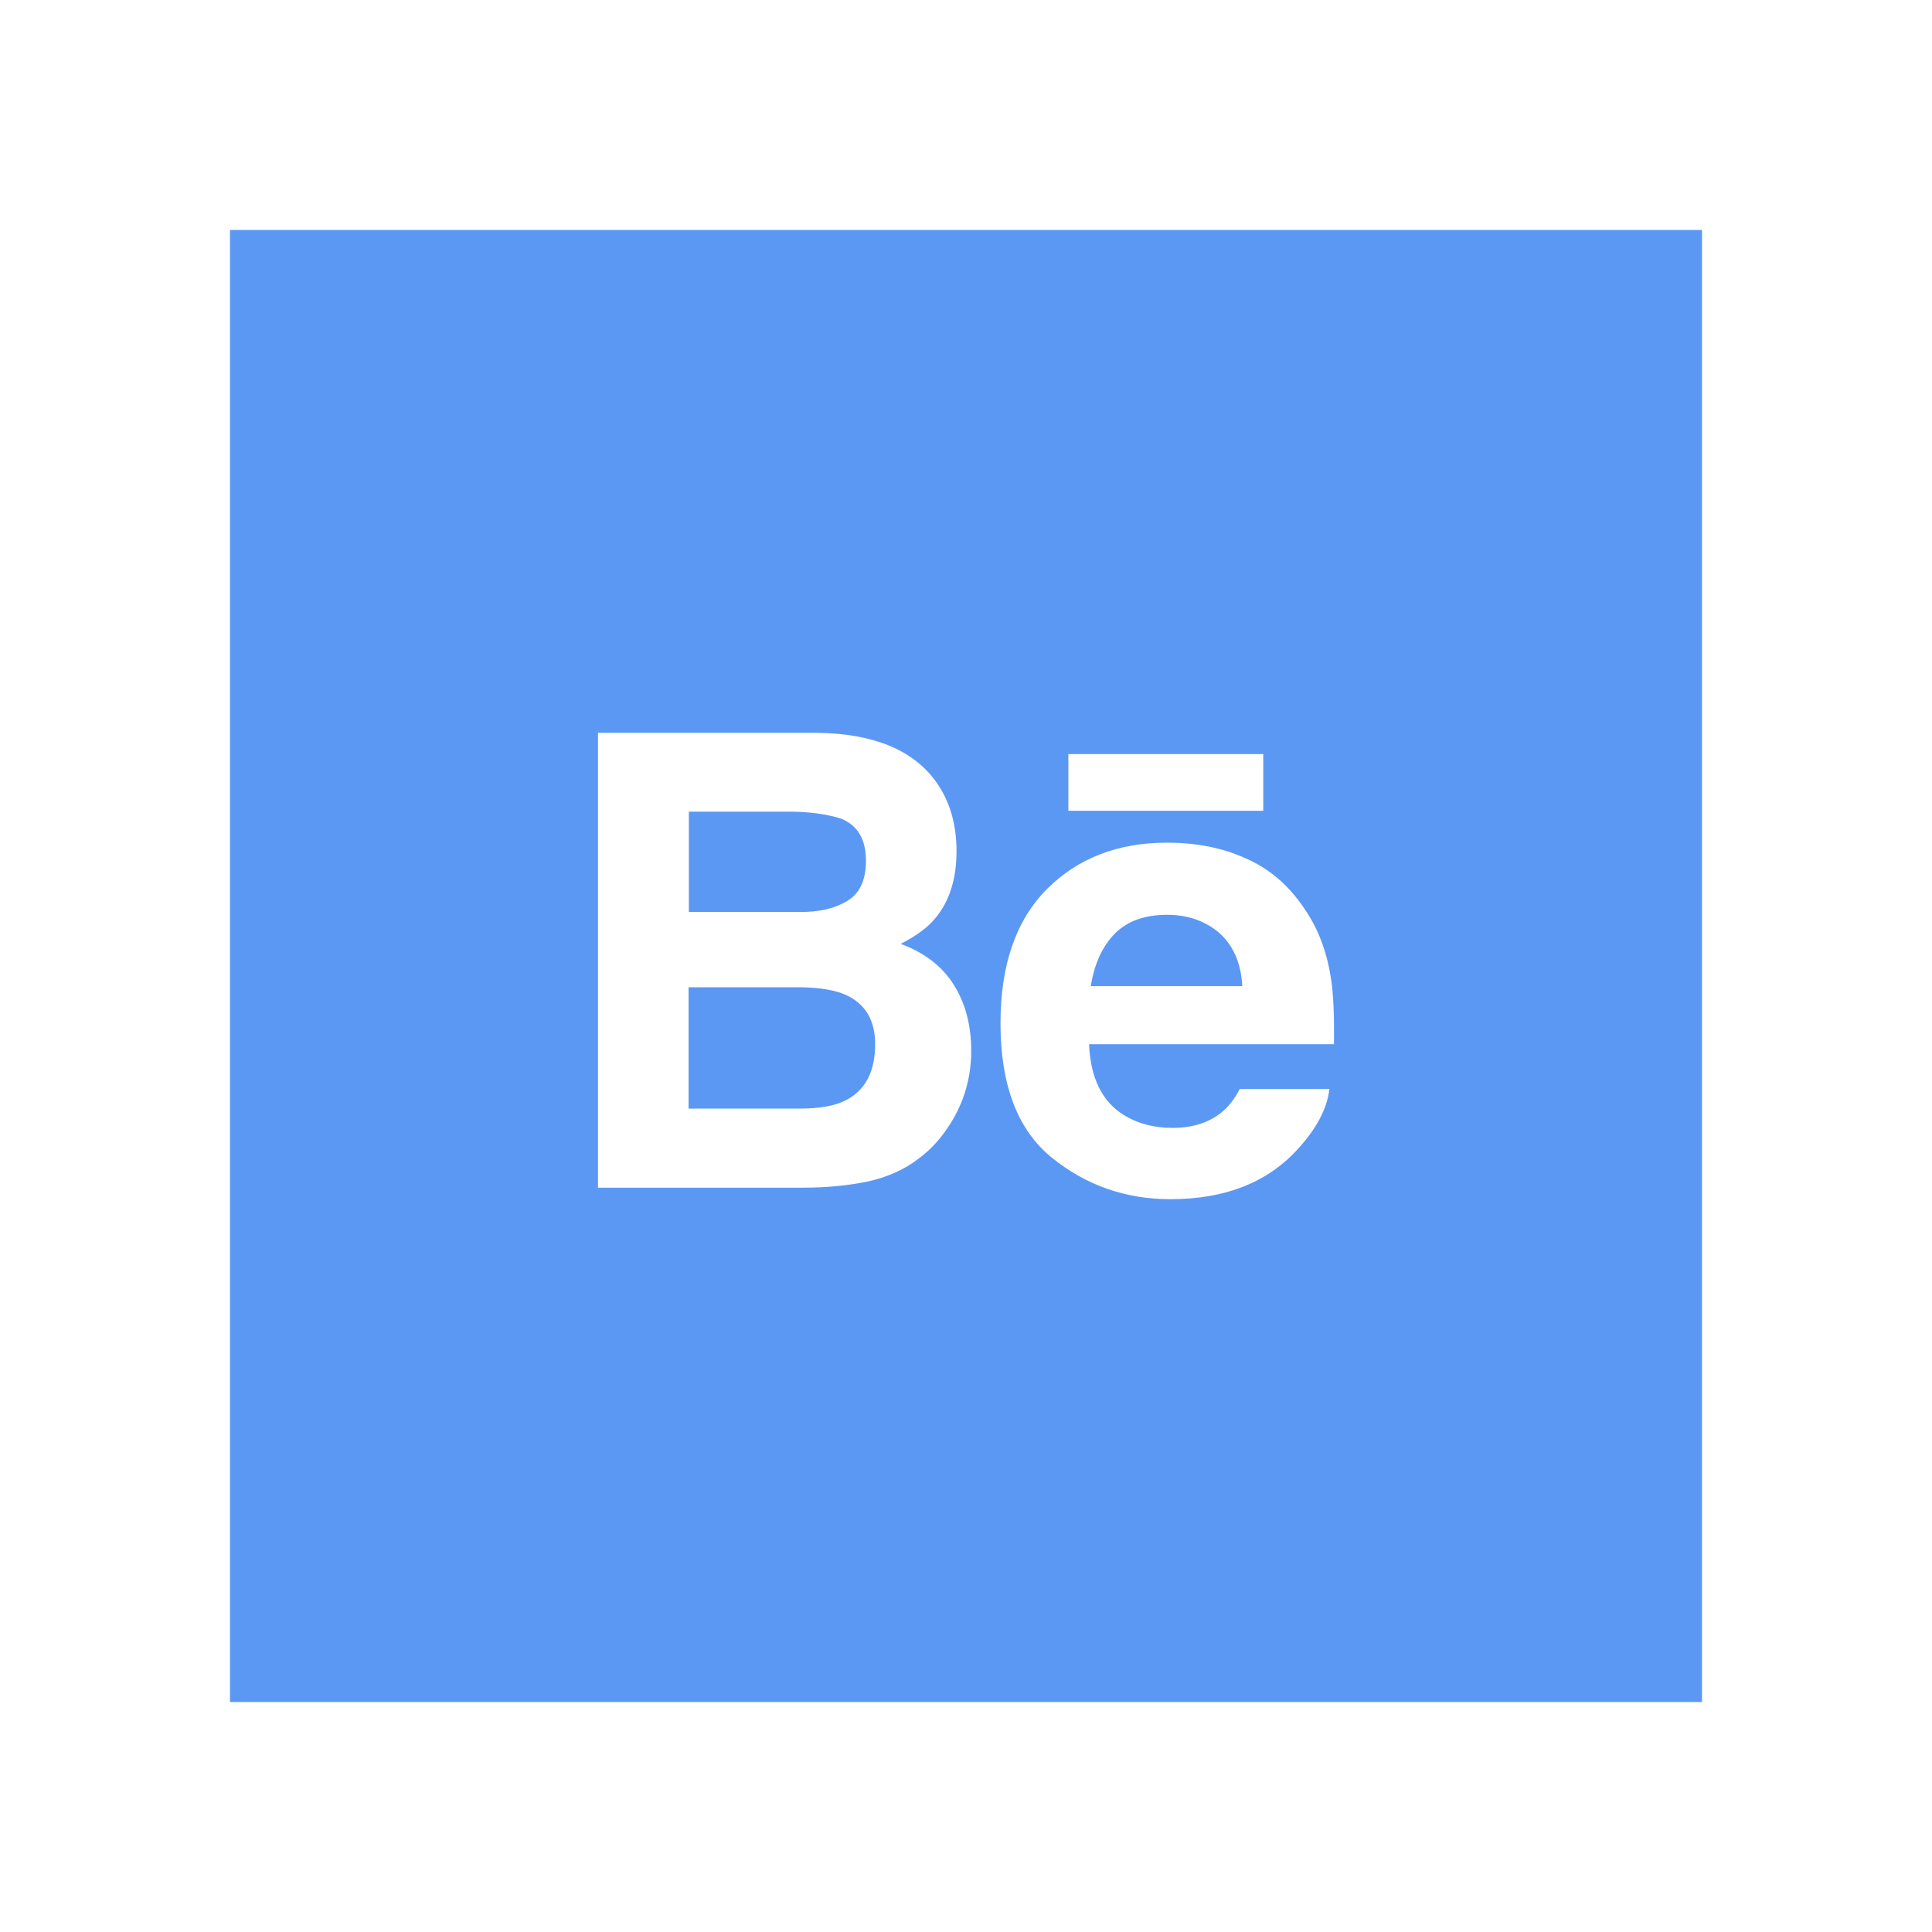 <svg width="42" height="42" viewBox="0 0 42 42" fill="none" xmlns="http://www.w3.org/2000/svg">
<path d="M18.394 21.631C18.156 21.525 17.831 21.469 17.406 21.462H14.969V24.1H17.375C17.806 24.1 18.137 24.044 18.375 23.925C18.812 23.706 19.025 23.3 19.025 22.694C19.025 22.181 18.812 21.825 18.394 21.631Z" fill="#5B98F4"/>
<path d="M26.506 20.281C26.2 20.019 25.819 19.887 25.369 19.887C24.881 19.887 24.5 20.025 24.225 20.306C23.956 20.587 23.788 20.962 23.713 21.438H27.006C26.981 20.931 26.806 20.55 26.506 20.281Z" fill="#5B98F4"/>
<path d="M18.425 19.581C18.694 19.419 18.825 19.125 18.825 18.712C18.825 18.25 18.65 17.95 18.294 17.8C17.987 17.7 17.6 17.644 17.125 17.644H14.975V19.825H17.375C17.806 19.831 18.15 19.75 18.425 19.581Z" fill="#5B98F4"/>
<path d="M5 5V37H37V5H5ZM23.225 16.394H27.462V17.625H23.225V16.394ZM20.669 24.413C20.481 24.719 20.25 24.981 19.969 25.188C19.656 25.431 19.281 25.594 18.85 25.688C18.419 25.775 17.956 25.819 17.45 25.819H13V15.931H17.781C18.988 15.95 19.844 16.3 20.344 16.988C20.644 17.406 20.794 17.913 20.794 18.5C20.794 19.1 20.644 19.587 20.337 19.956C20.169 20.163 19.913 20.35 19.581 20.519C20.087 20.706 20.469 20.994 20.725 21.394C20.981 21.794 21.113 22.275 21.113 22.844C21.113 23.419 20.962 23.944 20.669 24.413ZM29 22.7H23.675C23.706 23.431 23.956 23.95 24.438 24.244C24.731 24.425 25.081 24.519 25.494 24.519C25.925 24.519 26.281 24.406 26.556 24.181C26.706 24.062 26.837 23.894 26.95 23.675H28.9C28.85 24.106 28.613 24.55 28.194 25C27.538 25.712 26.625 26.069 25.444 26.069C24.469 26.069 23.613 25.769 22.869 25.169C22.125 24.569 21.75 23.594 21.75 22.244C21.75 20.975 22.087 20.006 22.756 19.331C23.431 18.656 24.3 18.319 25.369 18.319C26.006 18.319 26.581 18.431 27.087 18.663C27.6 18.887 28.019 19.25 28.35 19.744C28.65 20.175 28.844 20.681 28.931 21.256C28.988 21.587 29.006 22.069 29 22.7Z" fill="#5B98F4"/>
</svg>
